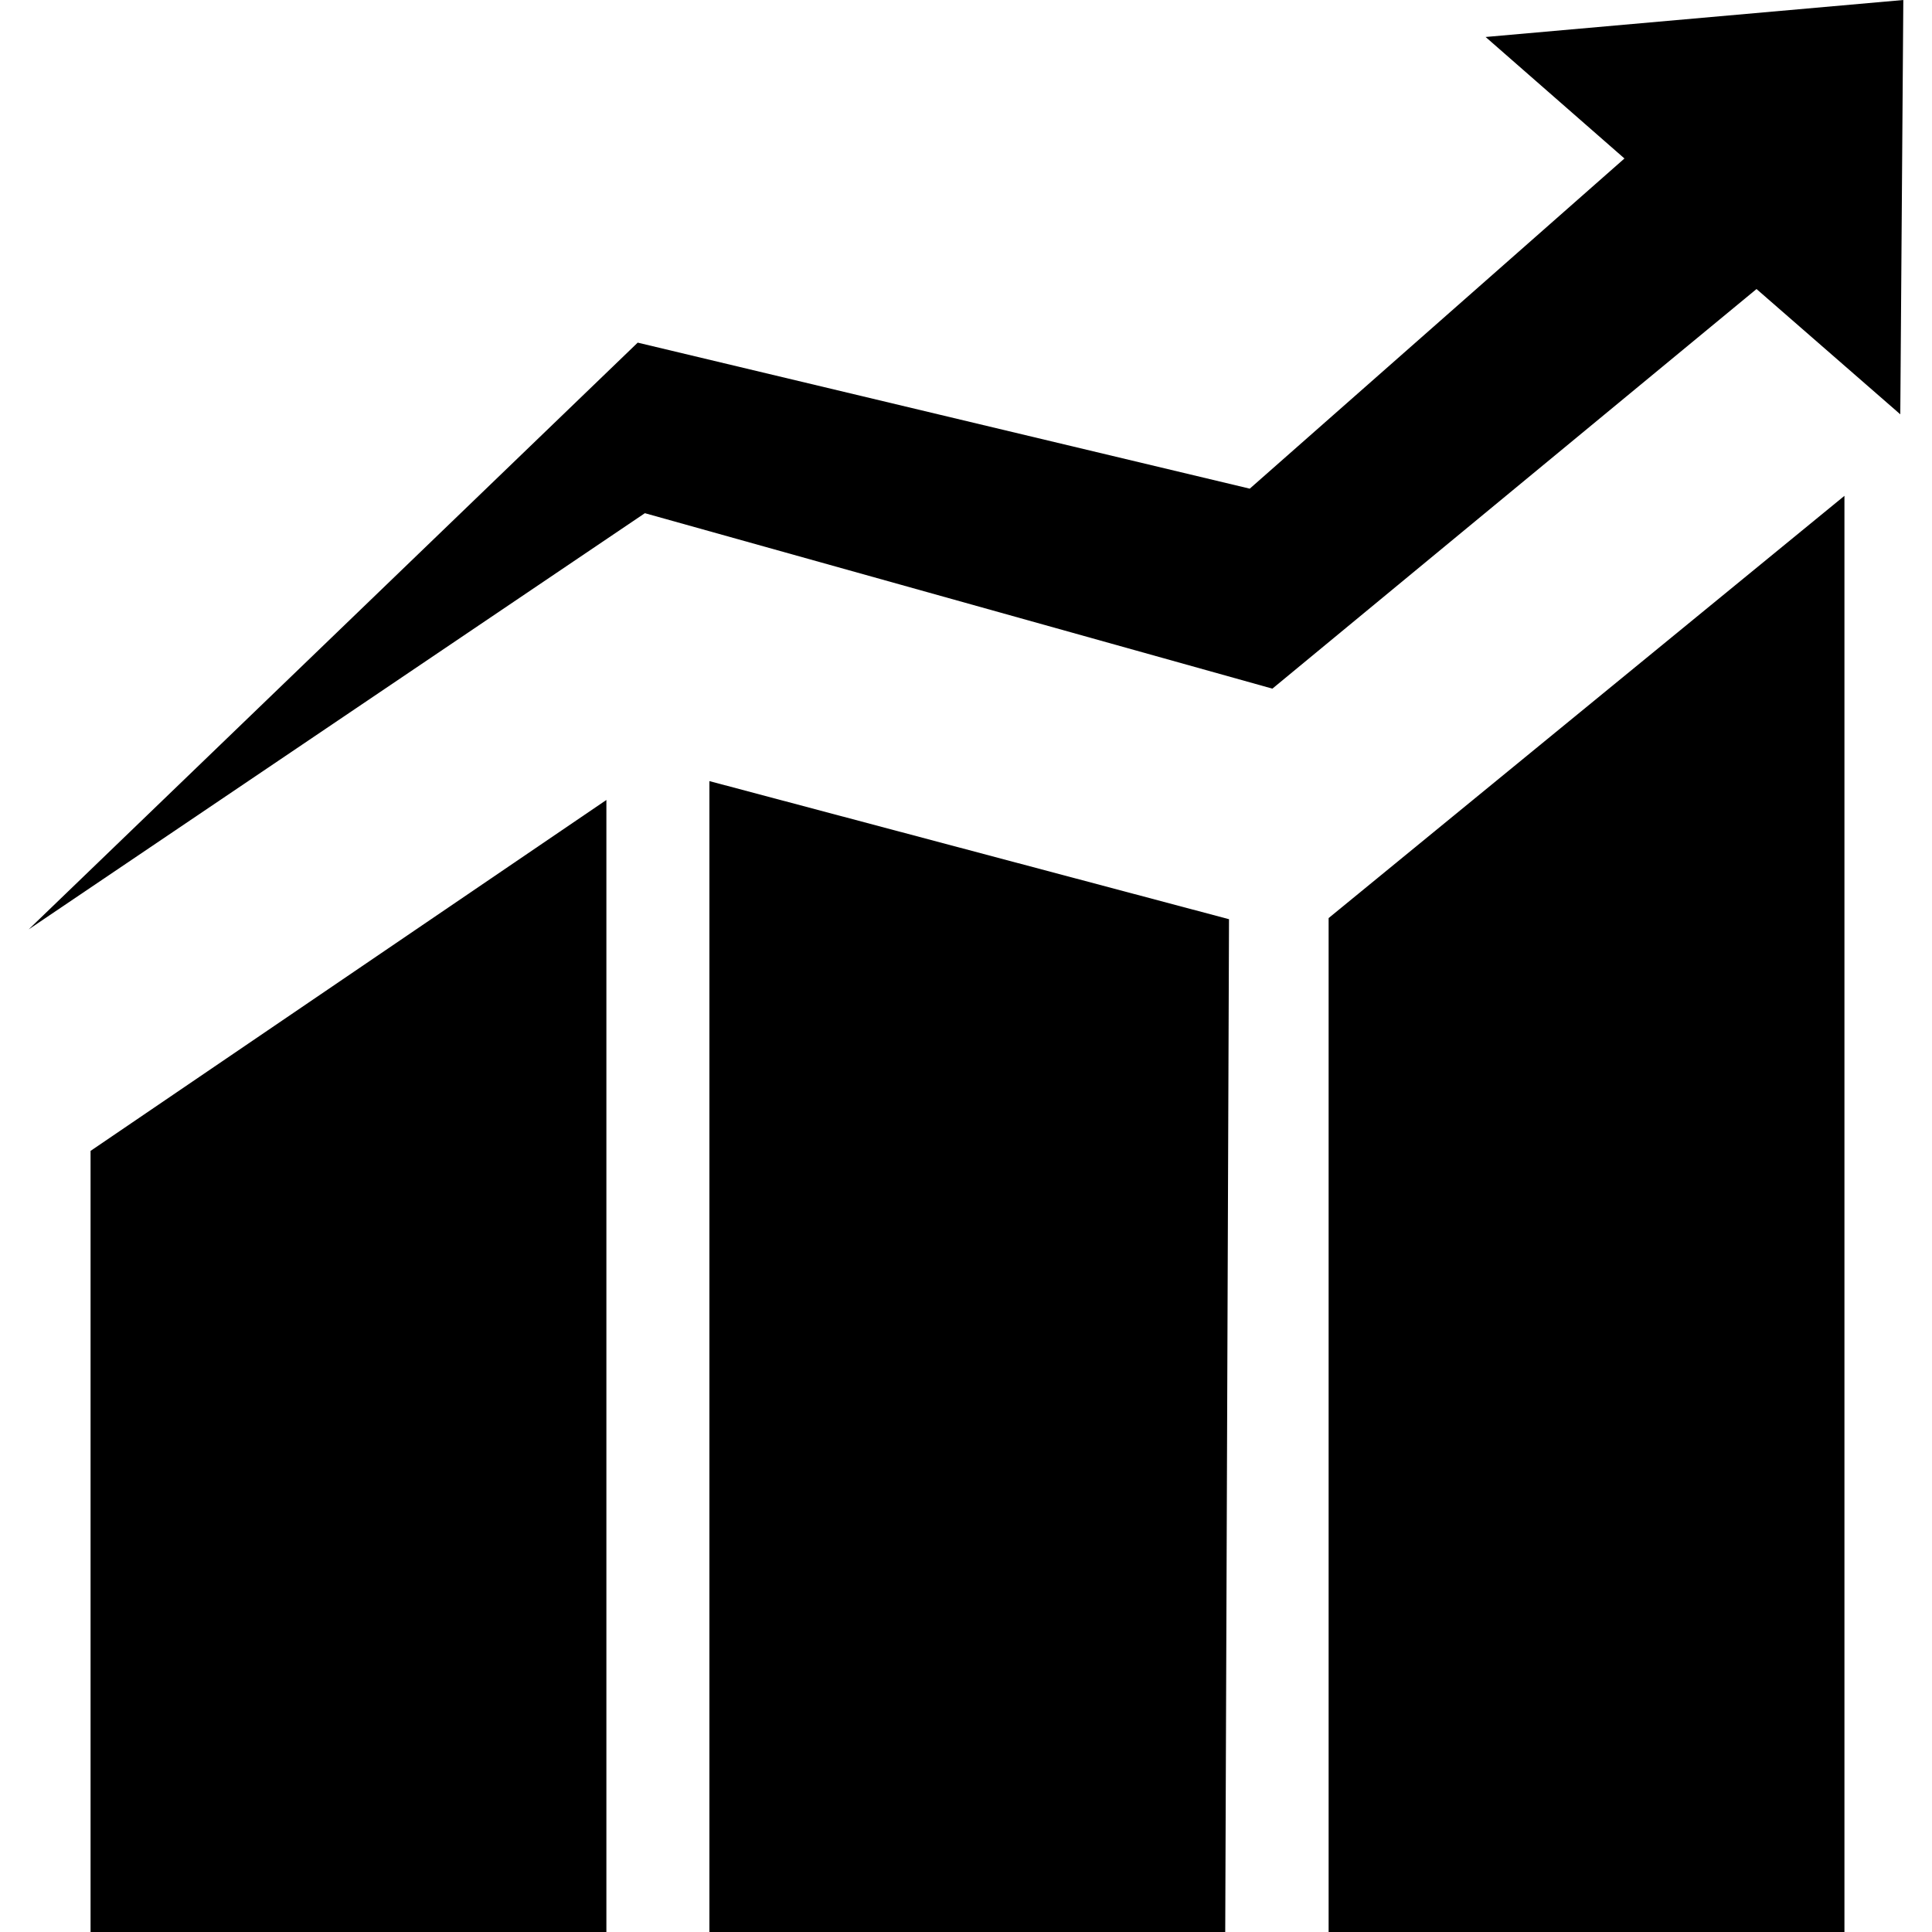 <?xml version="1.0" standalone="no"?><!DOCTYPE svg PUBLIC "-//W3C//DTD SVG 1.1//EN" "http://www.w3.org/Graphics/SVG/1.1/DTD/svg11.dtd"><svg t="1599634500818" class="icon" viewBox="0 0 1024 1024" version="1.1" xmlns="http://www.w3.org/2000/svg" p-id="4861" xmlns:xlink="http://www.w3.org/1999/xlink" width="200" height="200"><defs><style type="text/css"></style></defs><path d="M337.998 181.602L15.2 492.596l326.598-220.595 332.594 92.996 256.601-211.797 76.198 66.399 1.607-219.599L787.401 19.603l73.595 64.397-198.598 175-324.4-77.398z m37.996 842.398h273.403l2.003-536.801-275.405-73.199v610z m-327.996 0h273.4V424.002L47.998 610v414z m656.199 0h273.393V262.801L704.197 486.599v537.401z" p-id="4862"></path></svg>